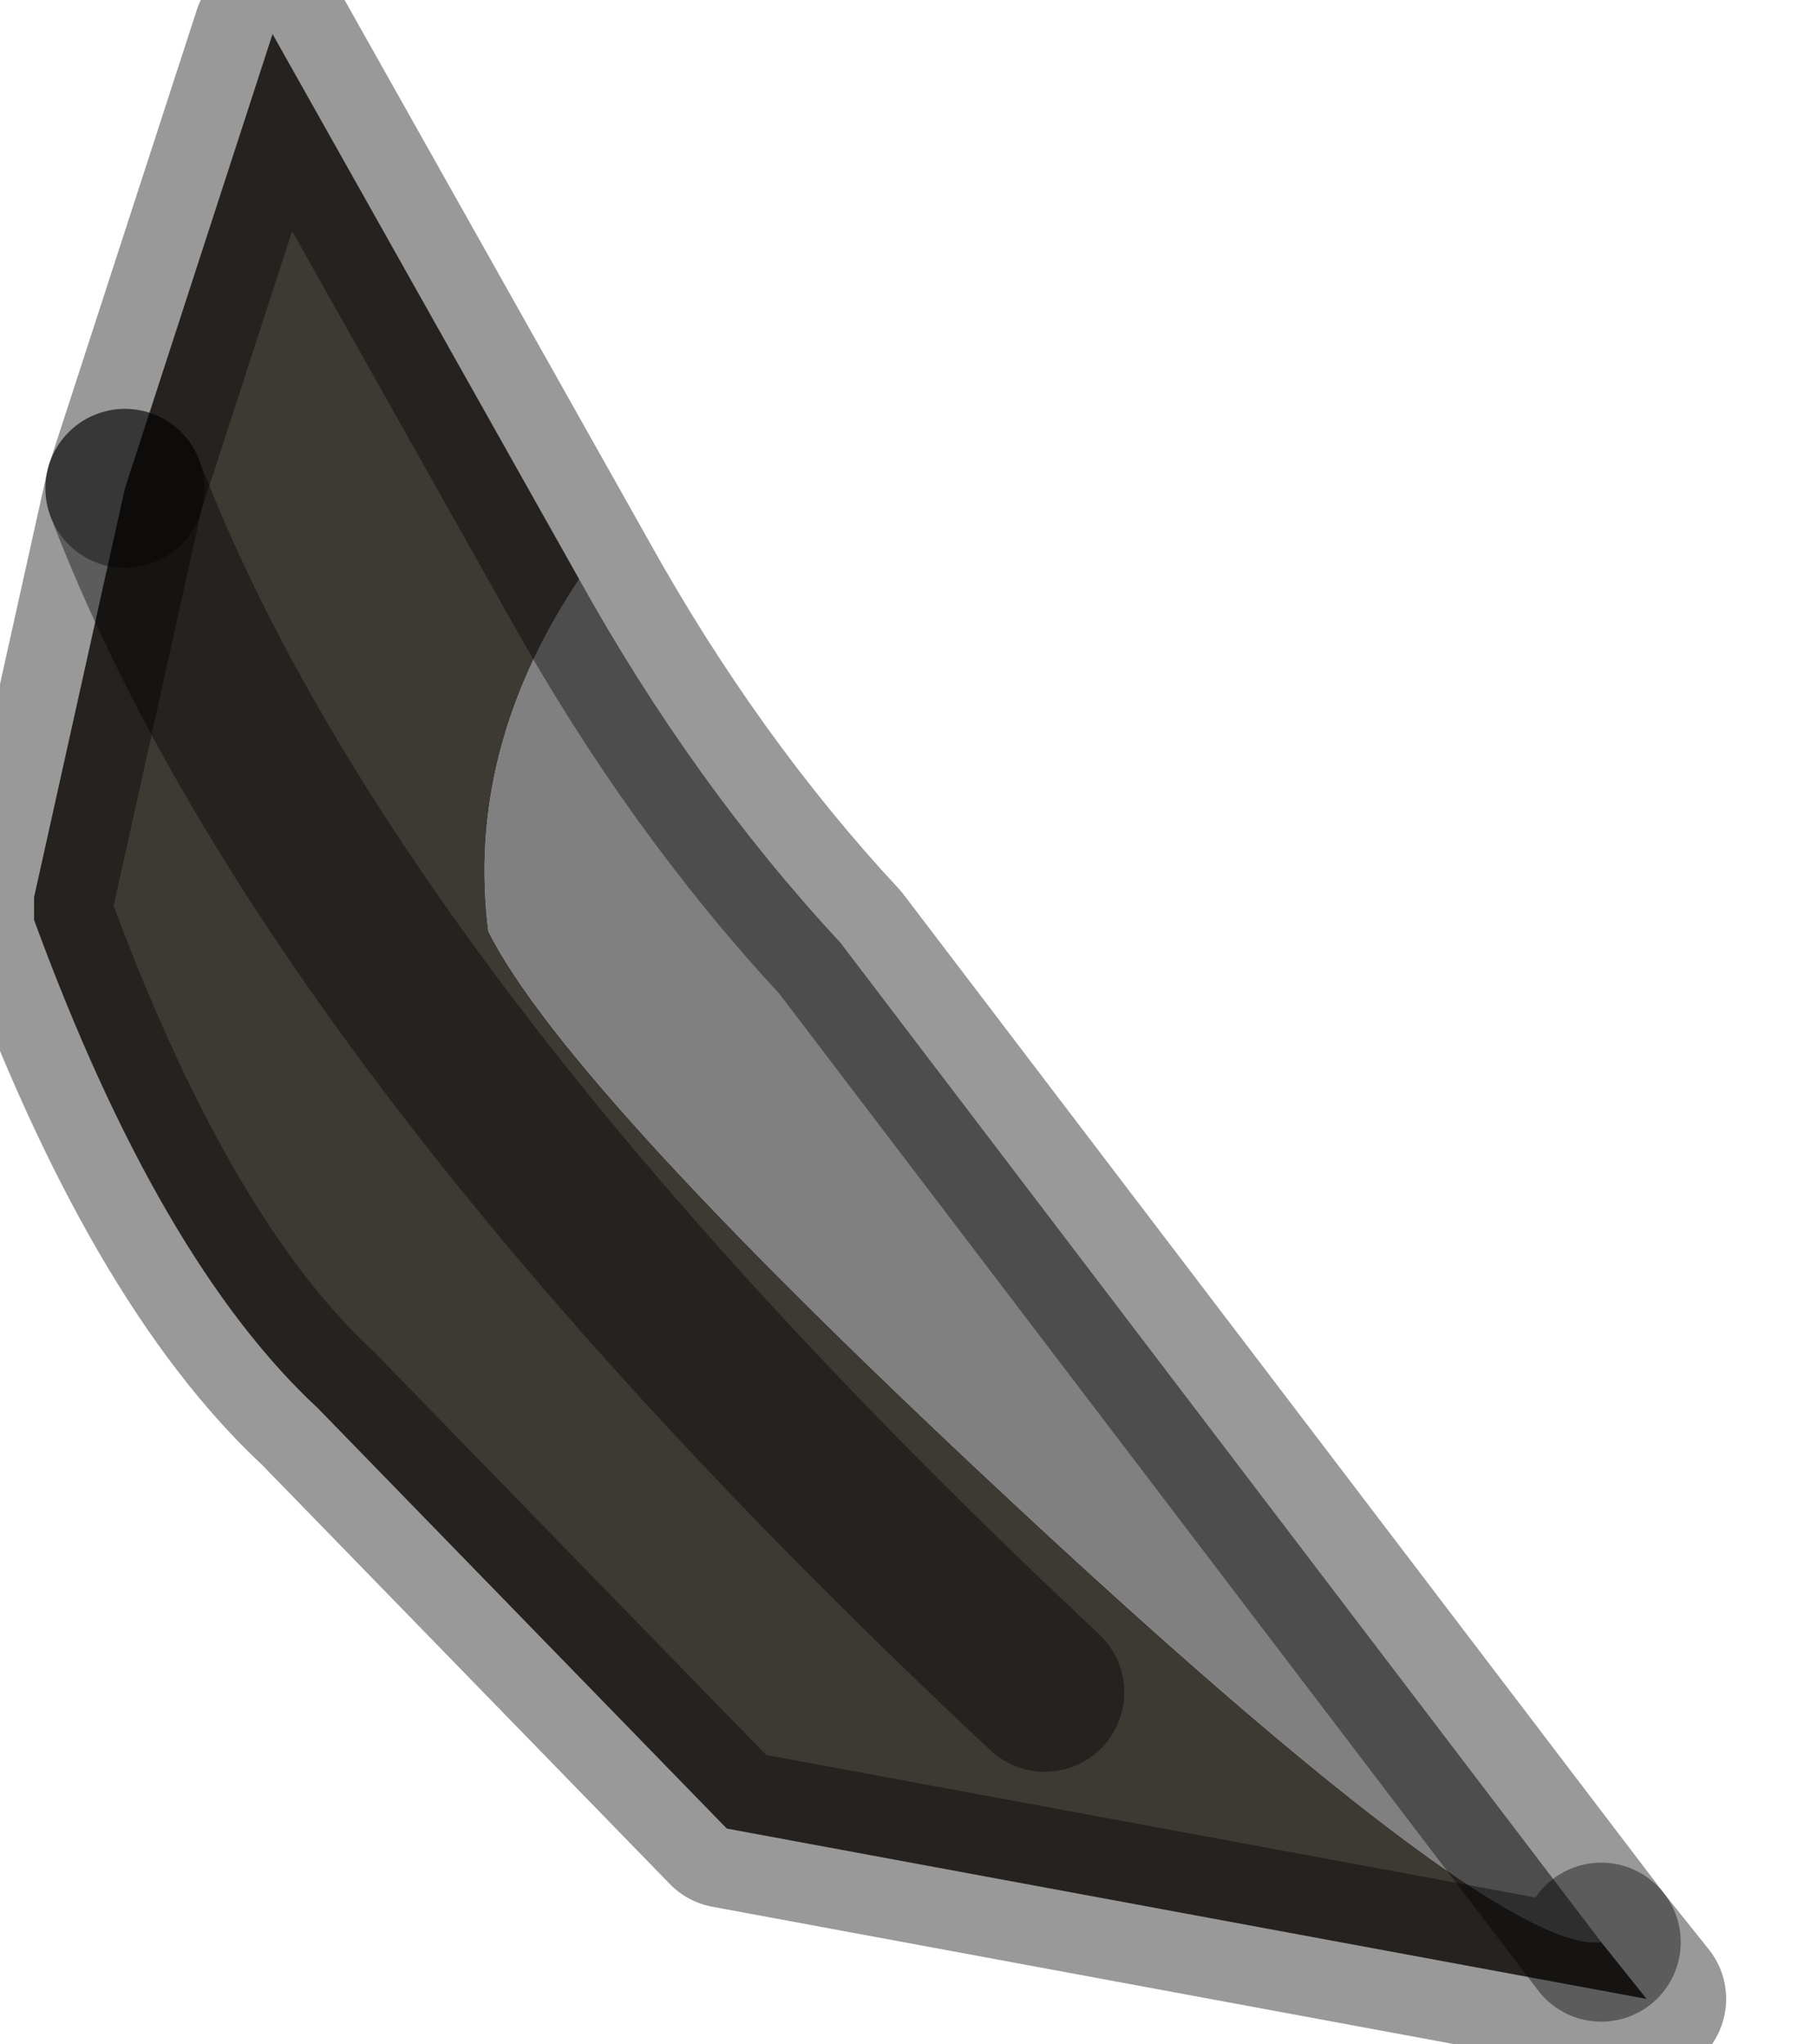 <?xml version="1.0" encoding="utf-8"?>
<svg version="1.1" id="Layer_1"
xmlns="http://www.w3.org/2000/svg"
xmlns:xlink="http://www.w3.org/1999/xlink"
width="8px" height="9px"
xml:space="preserve">
<g id="PathID_3800" transform="matrix(1, 0, 0, 1, 0.15, 0.15)">
<path style="fill:#808080;fill-opacity:1" d="M3.55 4L6.9 8.4Q6.45 8.45 4.4 6.55Q2.35 4.65 2 3.95Q1.9 3.15 2.4 2.4Q2.9 3.3 3.55 4" />
<path style="fill:#3D3933;fill-opacity:1" d="M0.4 2Q1.3 4.35 4.45 7.3Q1.3 4.35 0.4 2L1.05 0L2.4 2.4Q1.9 3.15 2 3.95Q2.35 4.65 4.4 6.55Q6.45 8.45 6.9 8.4L7.1 8.65L3.05 7.9L1.25 6.05Q0.55 5.4 0 3.9L0 3.8L0.4 2" />
<path style="fill:none;stroke-width:0.7;stroke-linecap:round;stroke-linejoin:round;stroke-miterlimit:3;stroke:#000000;stroke-opacity:0.4" d="M6.9 8.4L3.55 4Q2.9 3.3 2.4 2.4L1.05 0L0.4 2" />
<path style="fill:none;stroke-width:0.7;stroke-linecap:round;stroke-linejoin:round;stroke-miterlimit:3;stroke:#000000;stroke-opacity:0.4" d="M0.4 2Q1.3 4.35 4.45 7.3" />
<path style="fill:none;stroke-width:0.7;stroke-linecap:round;stroke-linejoin:round;stroke-miterlimit:3;stroke:#000000;stroke-opacity:0.4" d="M6.9 8.4L7.1 8.65L3.05 7.9L1.25 6.05Q0.55 5.4 0 3.9L0 3.8L0.4 2" />
</g>
</svg>
